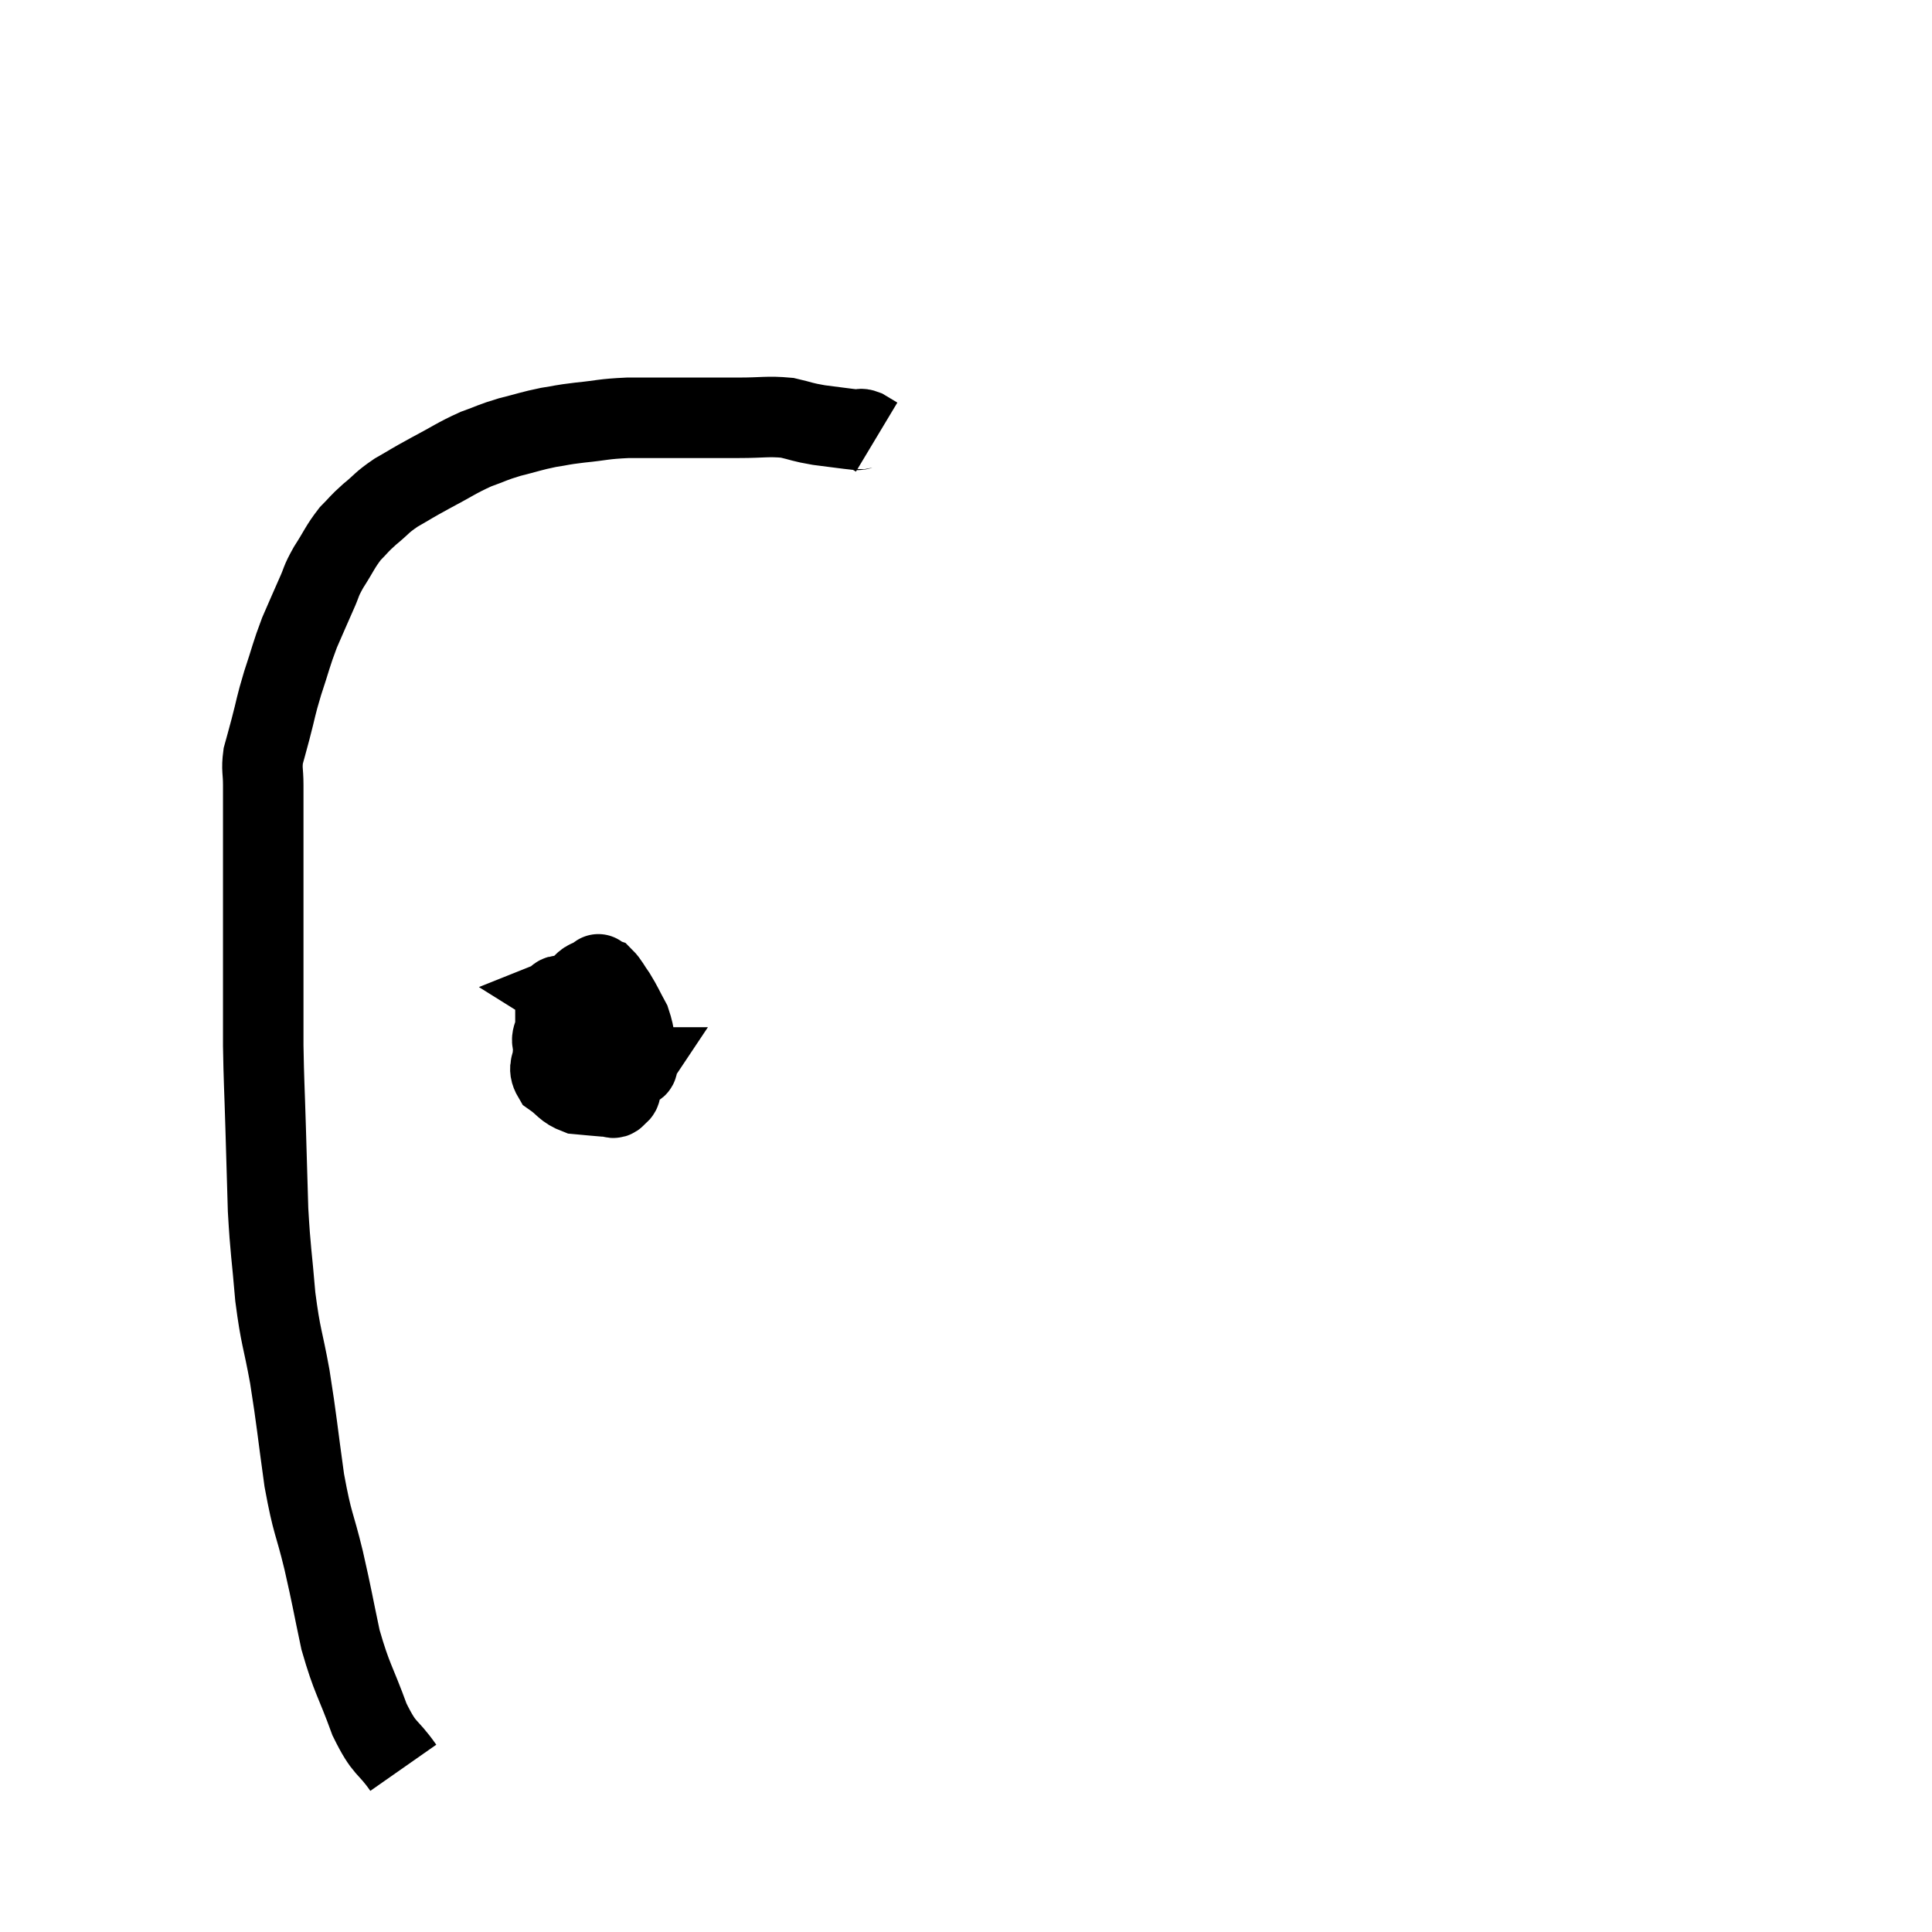 <svg width="48" height="48" viewBox="0 0 48 48" xmlns="http://www.w3.org/2000/svg"><path d="M 10.02 43.92 C 9.6 43.32, 9.57 43.515, 9.18 42.72 C 8.82 41.73, 8.745 41.73, 8.46 40.74 C 8.25 39.75, 8.265 39.75, 8.04 38.76 C 7.8 37.77, 7.77 37.92, 7.56 36.78 C 7.38 35.49, 7.38 35.34, 7.2 34.2 C 7.02 33.21, 6.975 33.255, 6.84 32.22 C 6.75 31.14, 6.72 31.11, 6.66 30.06 C 6.63 29.04, 6.63 29.04, 6.6 28.02 C 6.57 27, 6.555 26.88, 6.54 25.98 C 6.54 25.2, 6.54 25.245, 6.54 24.42 C 6.54 23.55, 6.54 23.475, 6.54 22.68 C 6.54 21.96, 6.54 21.84, 6.54 21.24 C 6.54 20.76, 6.54 20.715, 6.54 20.28 C 6.54 19.89, 6.54 19.875, 6.54 19.5 C 6.54 19.14, 6.495 19.125, 6.54 18.78 C 6.63 18.45, 6.6 18.57, 6.72 18.12 C 6.87 17.55, 6.84 17.58, 7.02 16.98 C 7.23 16.35, 7.23 16.275, 7.44 15.72 C 7.65 15.24, 7.68 15.165, 7.86 14.76 C 8.01 14.43, 7.95 14.475, 8.16 14.1 C 8.43 13.68, 8.445 13.59, 8.7 13.26 C 8.94 13.02, 8.895 13.035, 9.18 12.78 C 9.51 12.51, 9.465 12.495, 9.84 12.24 C 10.26 12, 10.185 12.03, 10.68 11.76 C 11.25 11.46, 11.325 11.385, 11.82 11.16 C 12.24 11.01, 12.21 10.995, 12.66 10.86 C 13.14 10.74, 13.185 10.71, 13.62 10.62 C 14.01 10.56, 13.905 10.56, 14.4 10.5 C 15 10.44, 14.955 10.41, 15.6 10.38 C 16.29 10.38, 16.29 10.38, 16.98 10.38 C 17.67 10.38, 17.715 10.38, 18.36 10.38 C 18.96 10.38, 19.065 10.335, 19.56 10.38 C 19.95 10.47, 19.905 10.485, 20.34 10.56 C 20.82 10.62, 21.015 10.65, 21.3 10.68 C 21.39 10.68, 21.36 10.635, 21.48 10.68 C 21.63 10.77, 21.705 10.815, 21.78 10.86 C 21.78 10.86, 21.78 10.86, 21.78 10.86 L 21.78 10.86" fill="none" stroke="black" stroke-width="2"></path><path d="M 15.18 25.02 C 15.12 24.99, 15.105 24.975, 15.06 24.96 C 15.03 24.96, 15.045 24.84, 15 24.96 C 14.94 25.2, 14.91 25.17, 14.88 25.44 C 14.88 25.74, 14.745 25.77, 14.88 26.04 C 15.15 26.28, 15.21 26.4, 15.42 26.52 C 15.57 26.52, 15.645 26.52, 15.72 26.52 C 15.72 26.52, 15.69 26.565, 15.72 26.52 C 15.78 26.43, 15.855 26.625, 15.84 26.34 C 15.75 25.86, 15.795 25.785, 15.66 25.38 C 15.48 25.05, 15.465 24.99, 15.3 24.72 C 15.15 24.51, 15.12 24.42, 15 24.3 C 14.91 24.27, 14.865 24.255, 14.82 24.24 C 14.82 24.24, 14.82 24.24, 14.82 24.24 C 14.82 24.24, 14.925 24.165, 14.82 24.24 C 14.61 24.39, 14.595 24.3, 14.4 24.54 C 14.22 24.87, 14.19 24.84, 14.04 25.2 C 13.92 25.59, 13.875 25.74, 13.8 25.98 C 13.77 26.07, 13.755 25.965, 13.74 26.16 C 13.74 26.46, 13.59 26.505, 13.74 26.76 C 14.04 26.97, 14.025 27.06, 14.34 27.18 C 14.67 27.21, 14.805 27.225, 15 27.24 C 15.06 27.24, 15.045 27.24, 15.12 27.24 C 15.21 27.24, 15.225 27.315, 15.3 27.24 C 15.36 27.09, 15.435 27.255, 15.42 26.94 C 15.33 26.46, 15.345 26.34, 15.24 25.98 C 15.12 25.74, 15.165 25.74, 15 25.5 C 14.79 25.26, 14.805 25.215, 14.58 25.02 C 14.34 24.87, 14.22 24.795, 14.1 24.72 C 14.1 24.72, 14.175 24.69, 14.1 24.72 C 13.95 24.78, 13.875 24.66, 13.8 24.84 C 13.8 25.14, 13.8 25.14, 13.8 25.44 C 13.8 25.74, 13.62 25.785, 13.8 26.04 C 14.16 26.25, 14.19 26.295, 14.52 26.46 C 14.82 26.58, 14.925 26.64, 15.12 26.7 C 15.21 26.7, 15.225 26.7, 15.3 26.7 C 15.36 26.7, 15.39 26.895, 15.42 26.7 C 15.42 26.31, 15.45 26.235, 15.42 25.92 C 15.36 25.68, 15.33 25.56, 15.3 25.44 C 15.3 25.44, 15.3 25.44, 15.3 25.44 C 15.3 25.44, 15.3 25.44, 15.3 25.44 L 15.3 25.44" fill="none" stroke="black" stroke-width="2"></path></svg>